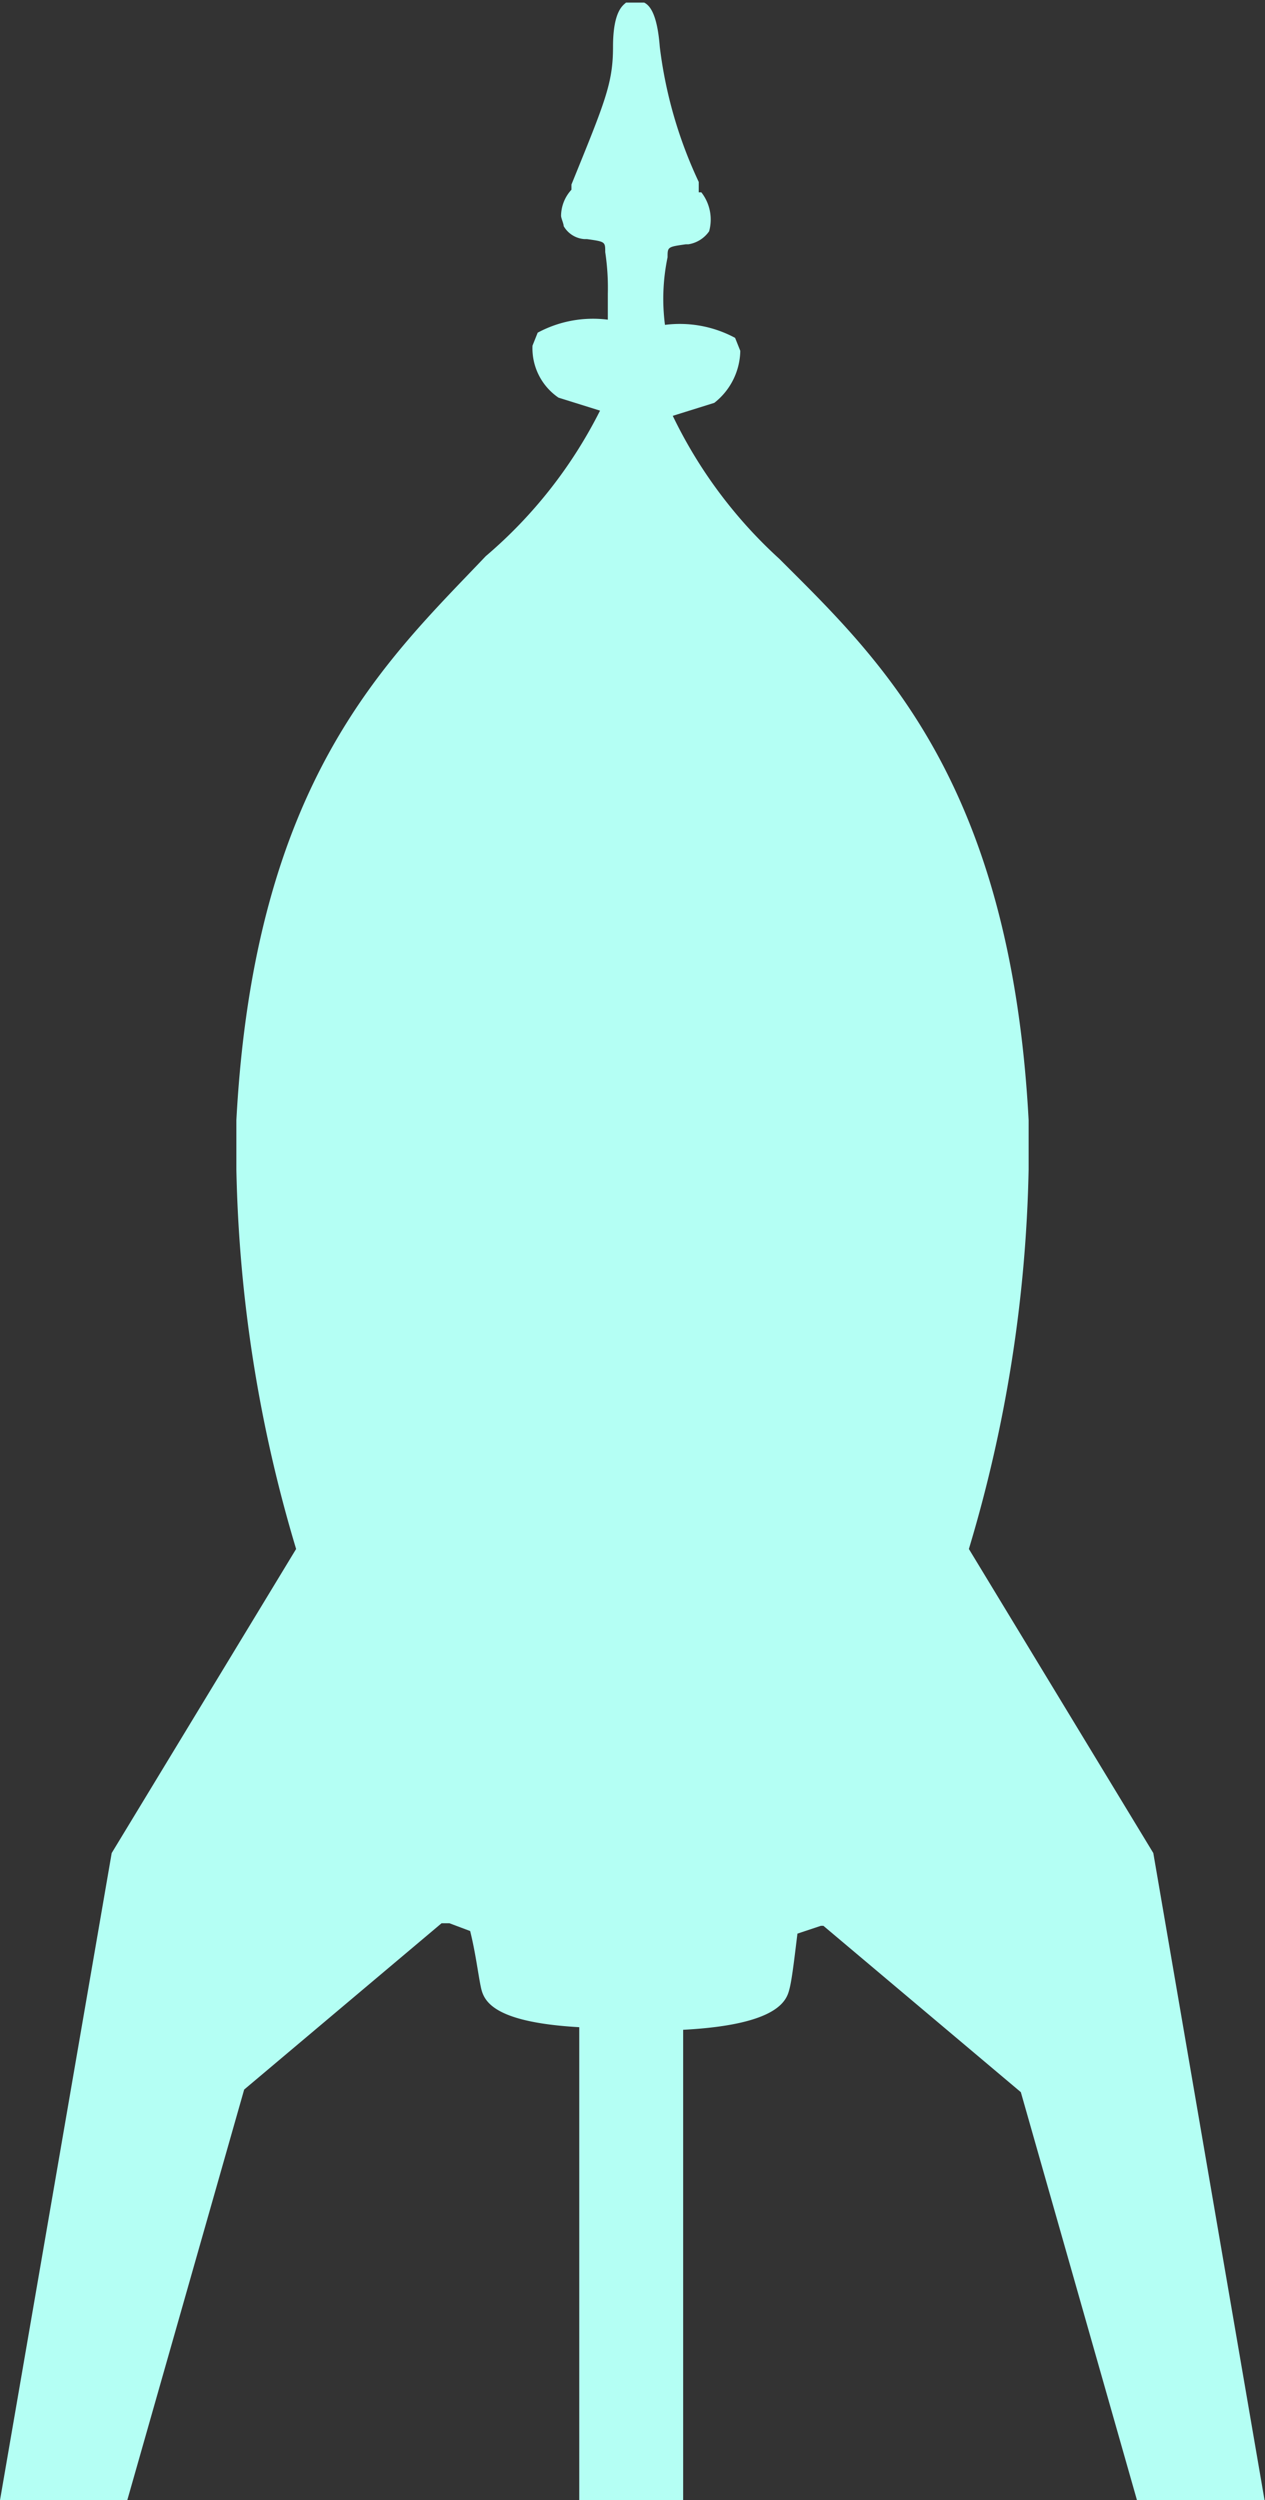 <svg id="Layer_1" data-name="Layer 1" xmlns="http://www.w3.org/2000/svg" width="48.7" height="96.2" viewBox="0 0 48.7 96.2"><rect x="0" y="0" width="48.7" height="96.2" fill="#333333" stroke="none"/><title>rocket</title><path d="M44.4,71.3,37.3,59.6A54.3,54.3,0,0,0,39.6,45V43.1C38.9,30,33.8,25.3,30,21.5A18,18,0,0,1,25.9,16h0l1.6-.5a2.6,2.6,0,0,0,1-2l-.2-.5a4.5,4.5,0,0,0-2.7-.5,7.8,7.8,0,0,1,.1-2.6c0-.4,0-.4.7-.5h.1a1.2,1.2,0,0,0,.8-.5A1.7,1.7,0,0,0,27,7.4h-.1V7a17,17,0,0,1-1.5-5.2C25.3.5,25,.2,24.8.1h-.7c-.1.1-.5.3-.5,1.7S23.3,3.9,22,7.1h0v.2a1.5,1.5,0,0,0-.4,1c0,.1.1.3.1.4a1,1,0,0,0,.8.5h.1c.7.1.7.1.7.5a9.2,9.2,0,0,1,.1,1.6v1a4.5,4.5,0,0,0-2.7.5l-.2.5a2.3,2.3,0,0,0,1,2l1.6.5h0a17.9,17.9,0,0,1-4.4,5.6C14.9,25.4,9.8,30,9.1,43.1V45a54.3,54.3,0,0,0,2.3,14.6L4.3,71.3,0,96.2H4.9L9.4,80.4,17,74h.3l.8.3c.2.8.3,1.6.4,2.1s.3,1.4,3.8,1.6V96.2h4V78.1c3.8-.2,4-1.2,4.1-1.6s.2-1.3.3-2.1l.9-.3h.1l7.6,6.4,4.5,15.8h4.9Z" fill="#b4fff4"/></svg>